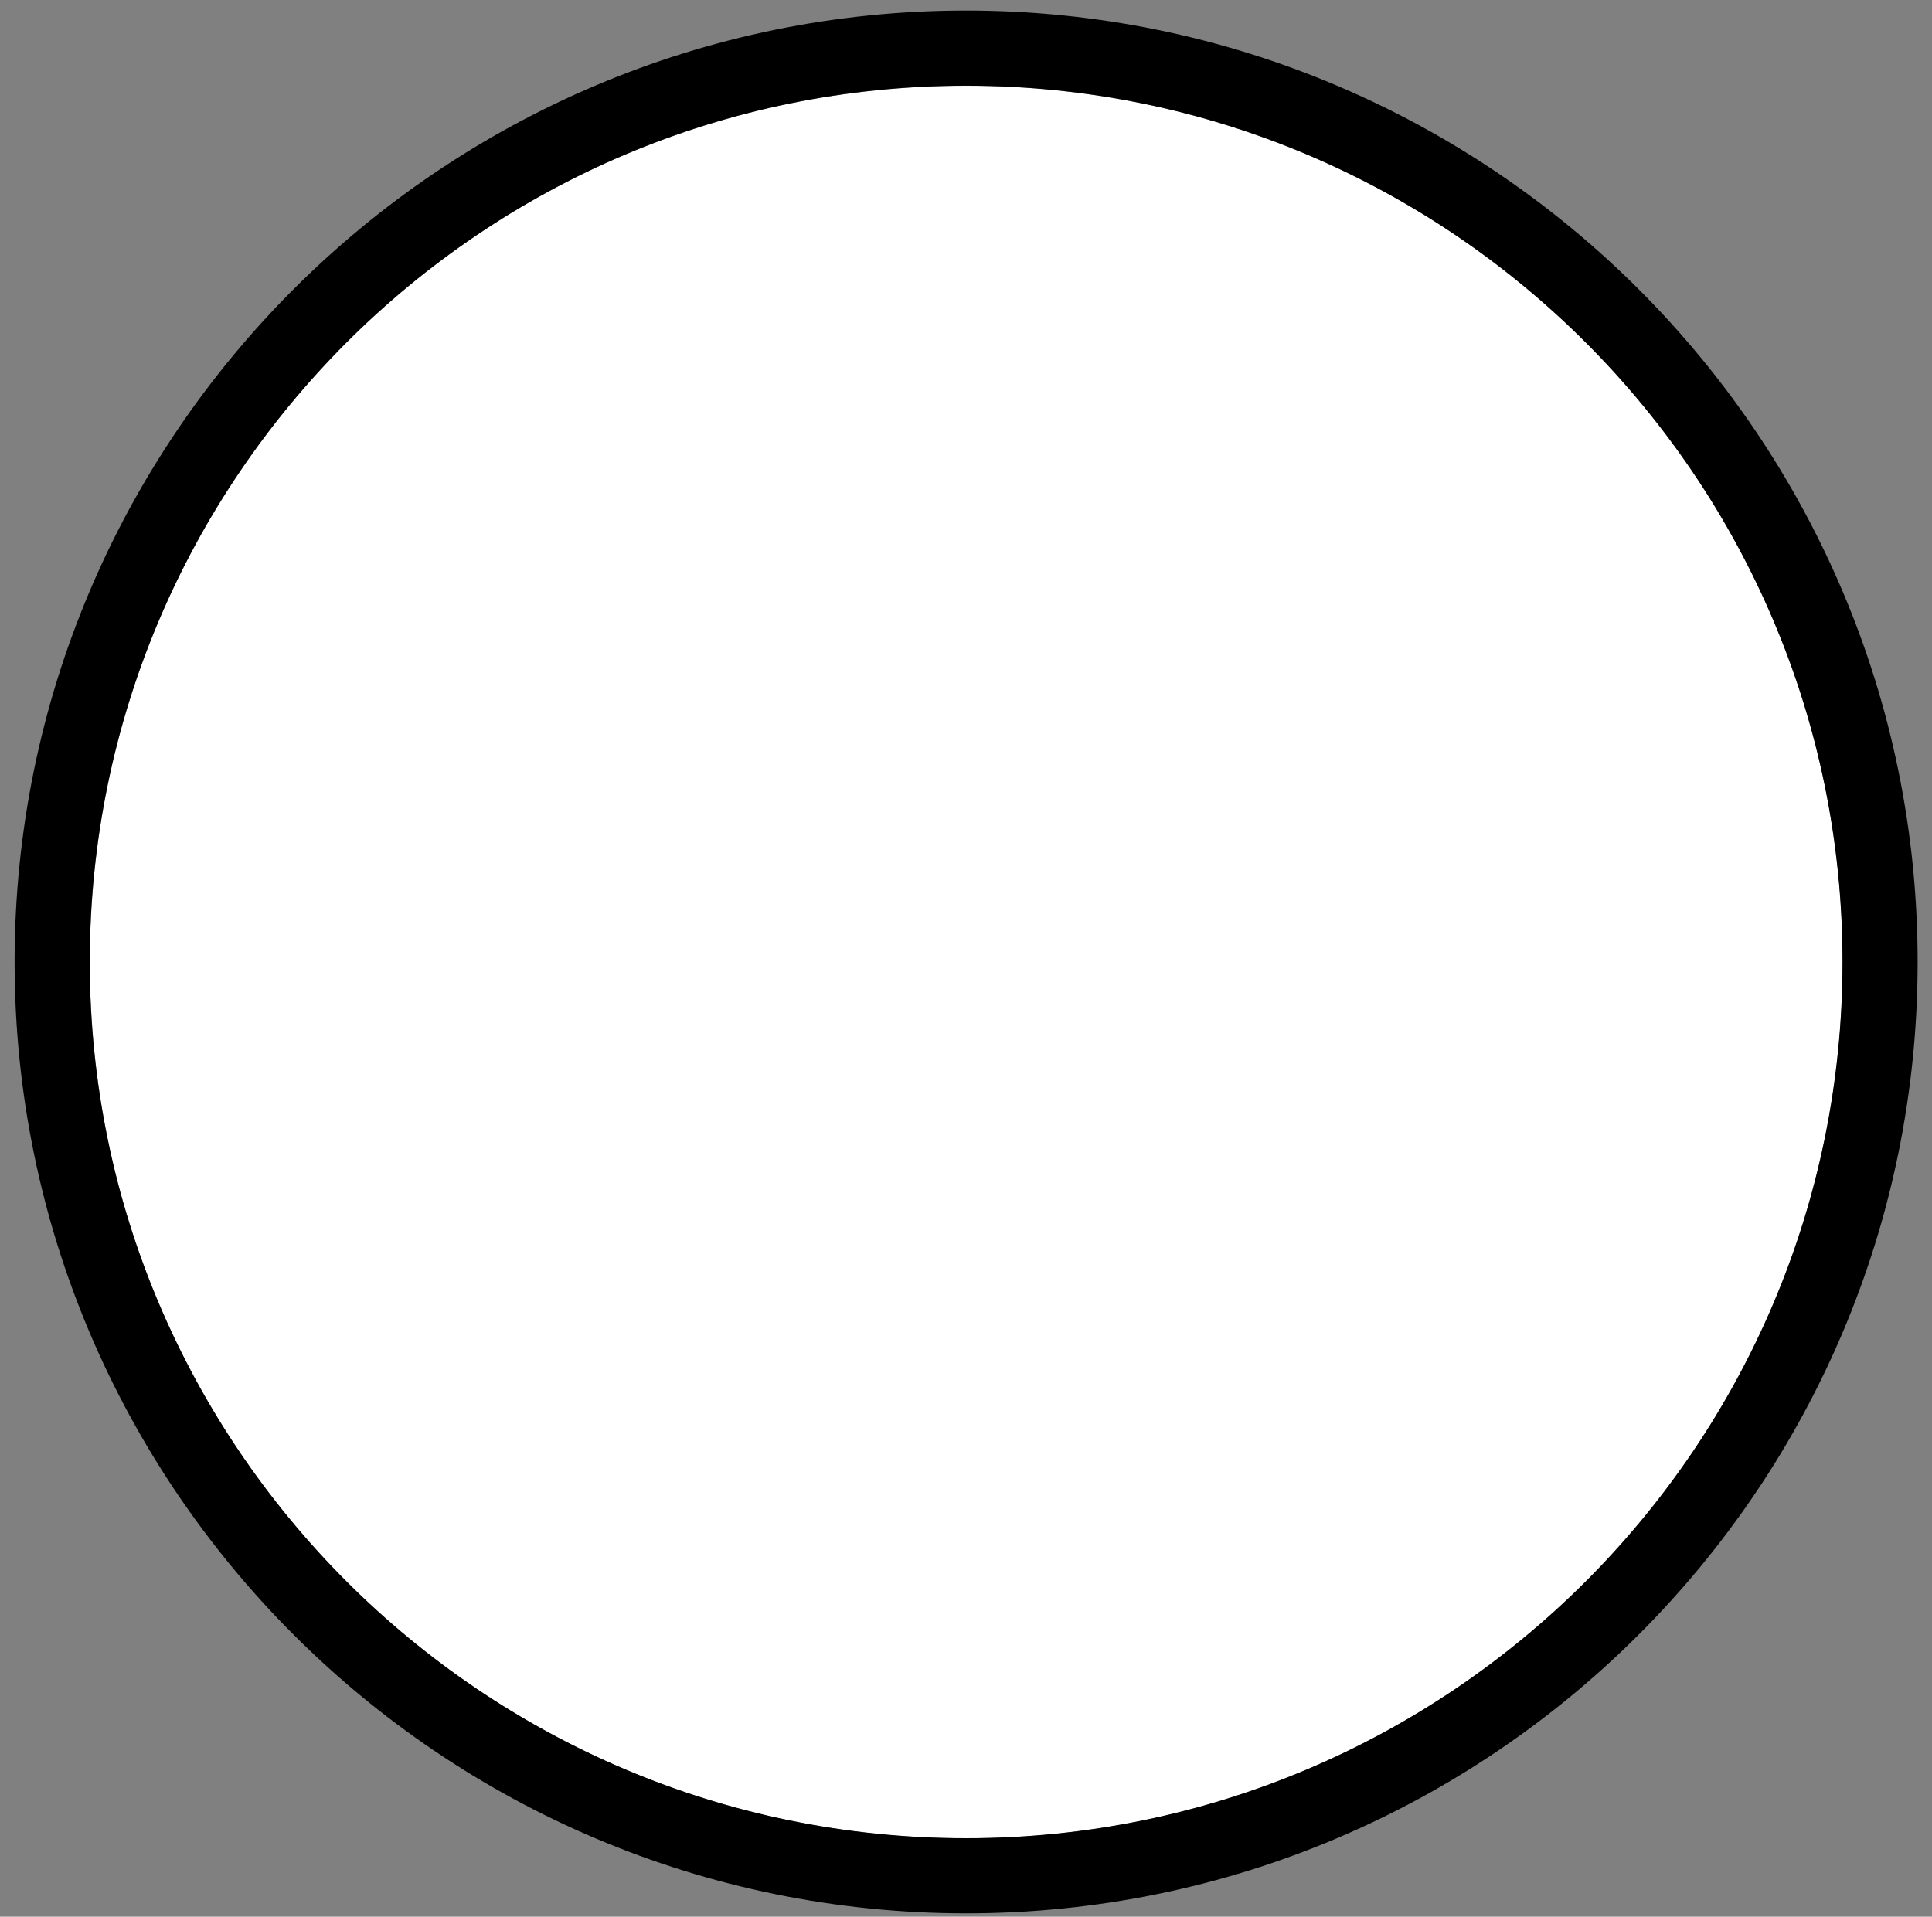 <svg width="129" height="128" viewBox="0 0 129 128" fill="none" xmlns="http://www.w3.org/2000/svg">
<rect x="0" y="0" width="129" height="128" fill="#808080" stroke="none"/>
<path d="M64.515 122.763C96.832 122.763 123.031 96.564 123.031 64.247C123.031 31.93 96.832 5.731 64.515 5.731C32.197 5.731 5.999 31.93 5.999 64.247C5.999 96.564 32.197 122.763 64.515 122.763Z" fill="white"/>
<path fill-rule="evenodd" clip-rule="evenodd" d="M64.508 0.707C29.443 0.707 0.975 29.175 0.975 64.24C0.975 99.305 29.443 127.773 64.508 127.773C99.572 127.773 128.041 99.305 128.041 64.24C128.041 29.175 99.572 0.707 64.508 0.707ZM64.508 5.724C96.803 5.724 123.024 31.944 123.024 64.24C123.024 96.535 96.803 122.756 64.508 122.756C32.212 122.756 5.992 96.535 5.992 64.24C5.992 31.944 32.212 5.724 64.508 5.724Z" fill="black"/>
</svg>
